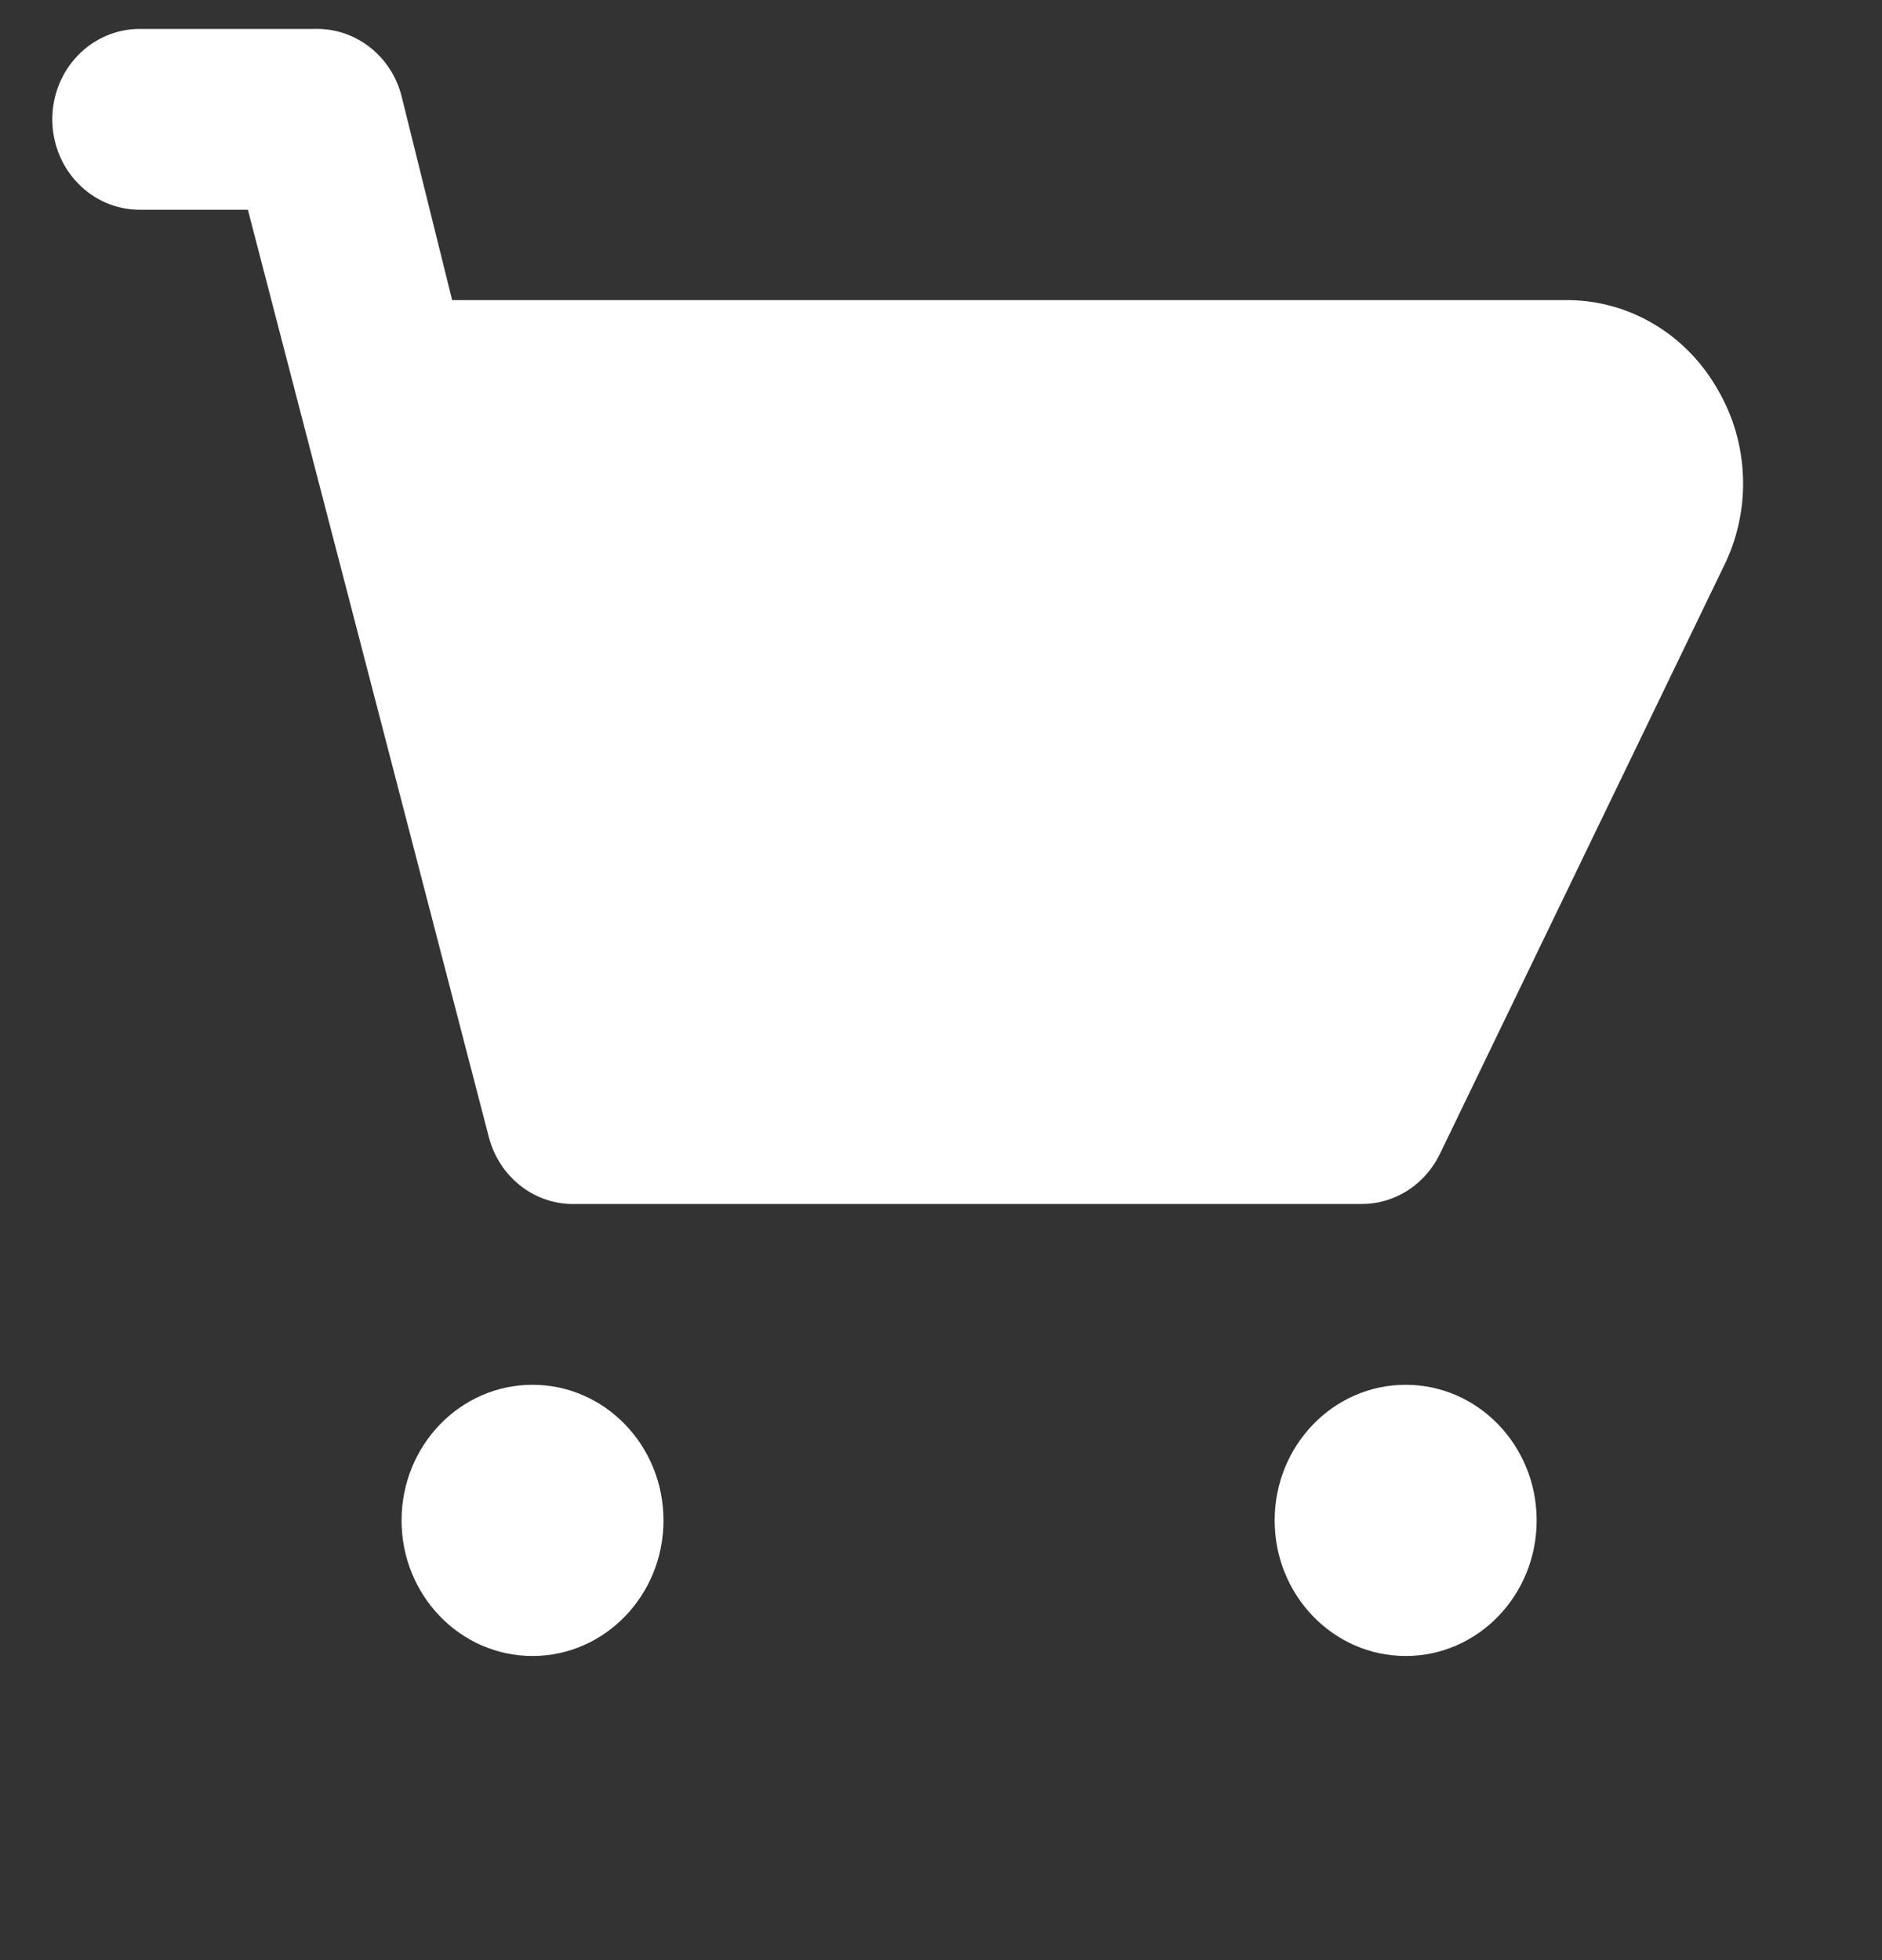 <svg width="24" height="25" viewBox="0 0 24 25" fill="none" xmlns="http://www.w3.org/2000/svg">
<rect x="0" y="0" width="24" height="25" fill="#333333" stroke="none"/>
<path d="M21.912 4.981C21.719 4.636 21.444 4.348 21.112 4.146C20.78 3.944 20.404 3.834 20.019 3.828H5.766L5.12 1.223C5.055 0.971 4.91 0.75 4.707 0.595C4.505 0.44 4.258 0.361 4.007 0.369H1.78C1.485 0.369 1.201 0.491 0.993 0.707C0.784 0.923 0.667 1.216 0.667 1.522C0.667 1.828 0.784 2.121 0.993 2.337C1.201 2.554 1.485 2.675 1.78 2.675H3.161L6.234 14.503C6.299 14.755 6.445 14.976 6.647 15.131C6.849 15.286 7.096 15.365 7.347 15.356H17.369C17.574 15.356 17.776 15.296 17.951 15.184C18.125 15.072 18.267 14.912 18.36 14.722L22.012 7.16C22.17 6.816 22.244 6.437 22.226 6.057C22.209 5.677 22.101 5.307 21.912 4.981Z" fill="white"/>
<path d="M6.791 21.121C7.713 21.121 8.461 20.346 8.461 19.392C8.461 18.436 7.713 17.662 6.791 17.662C5.868 17.662 5.121 18.436 5.121 19.392C5.121 20.346 5.868 21.121 6.791 21.121Z" fill="white"/>
<path d="M17.926 21.121C18.848 21.121 19.596 20.346 19.596 19.392C19.596 18.436 18.848 17.662 17.926 17.662C17.003 17.662 16.255 18.436 16.255 19.392C16.255 20.346 17.003 21.121 17.926 21.121Z" fill="white"/>
</svg>
